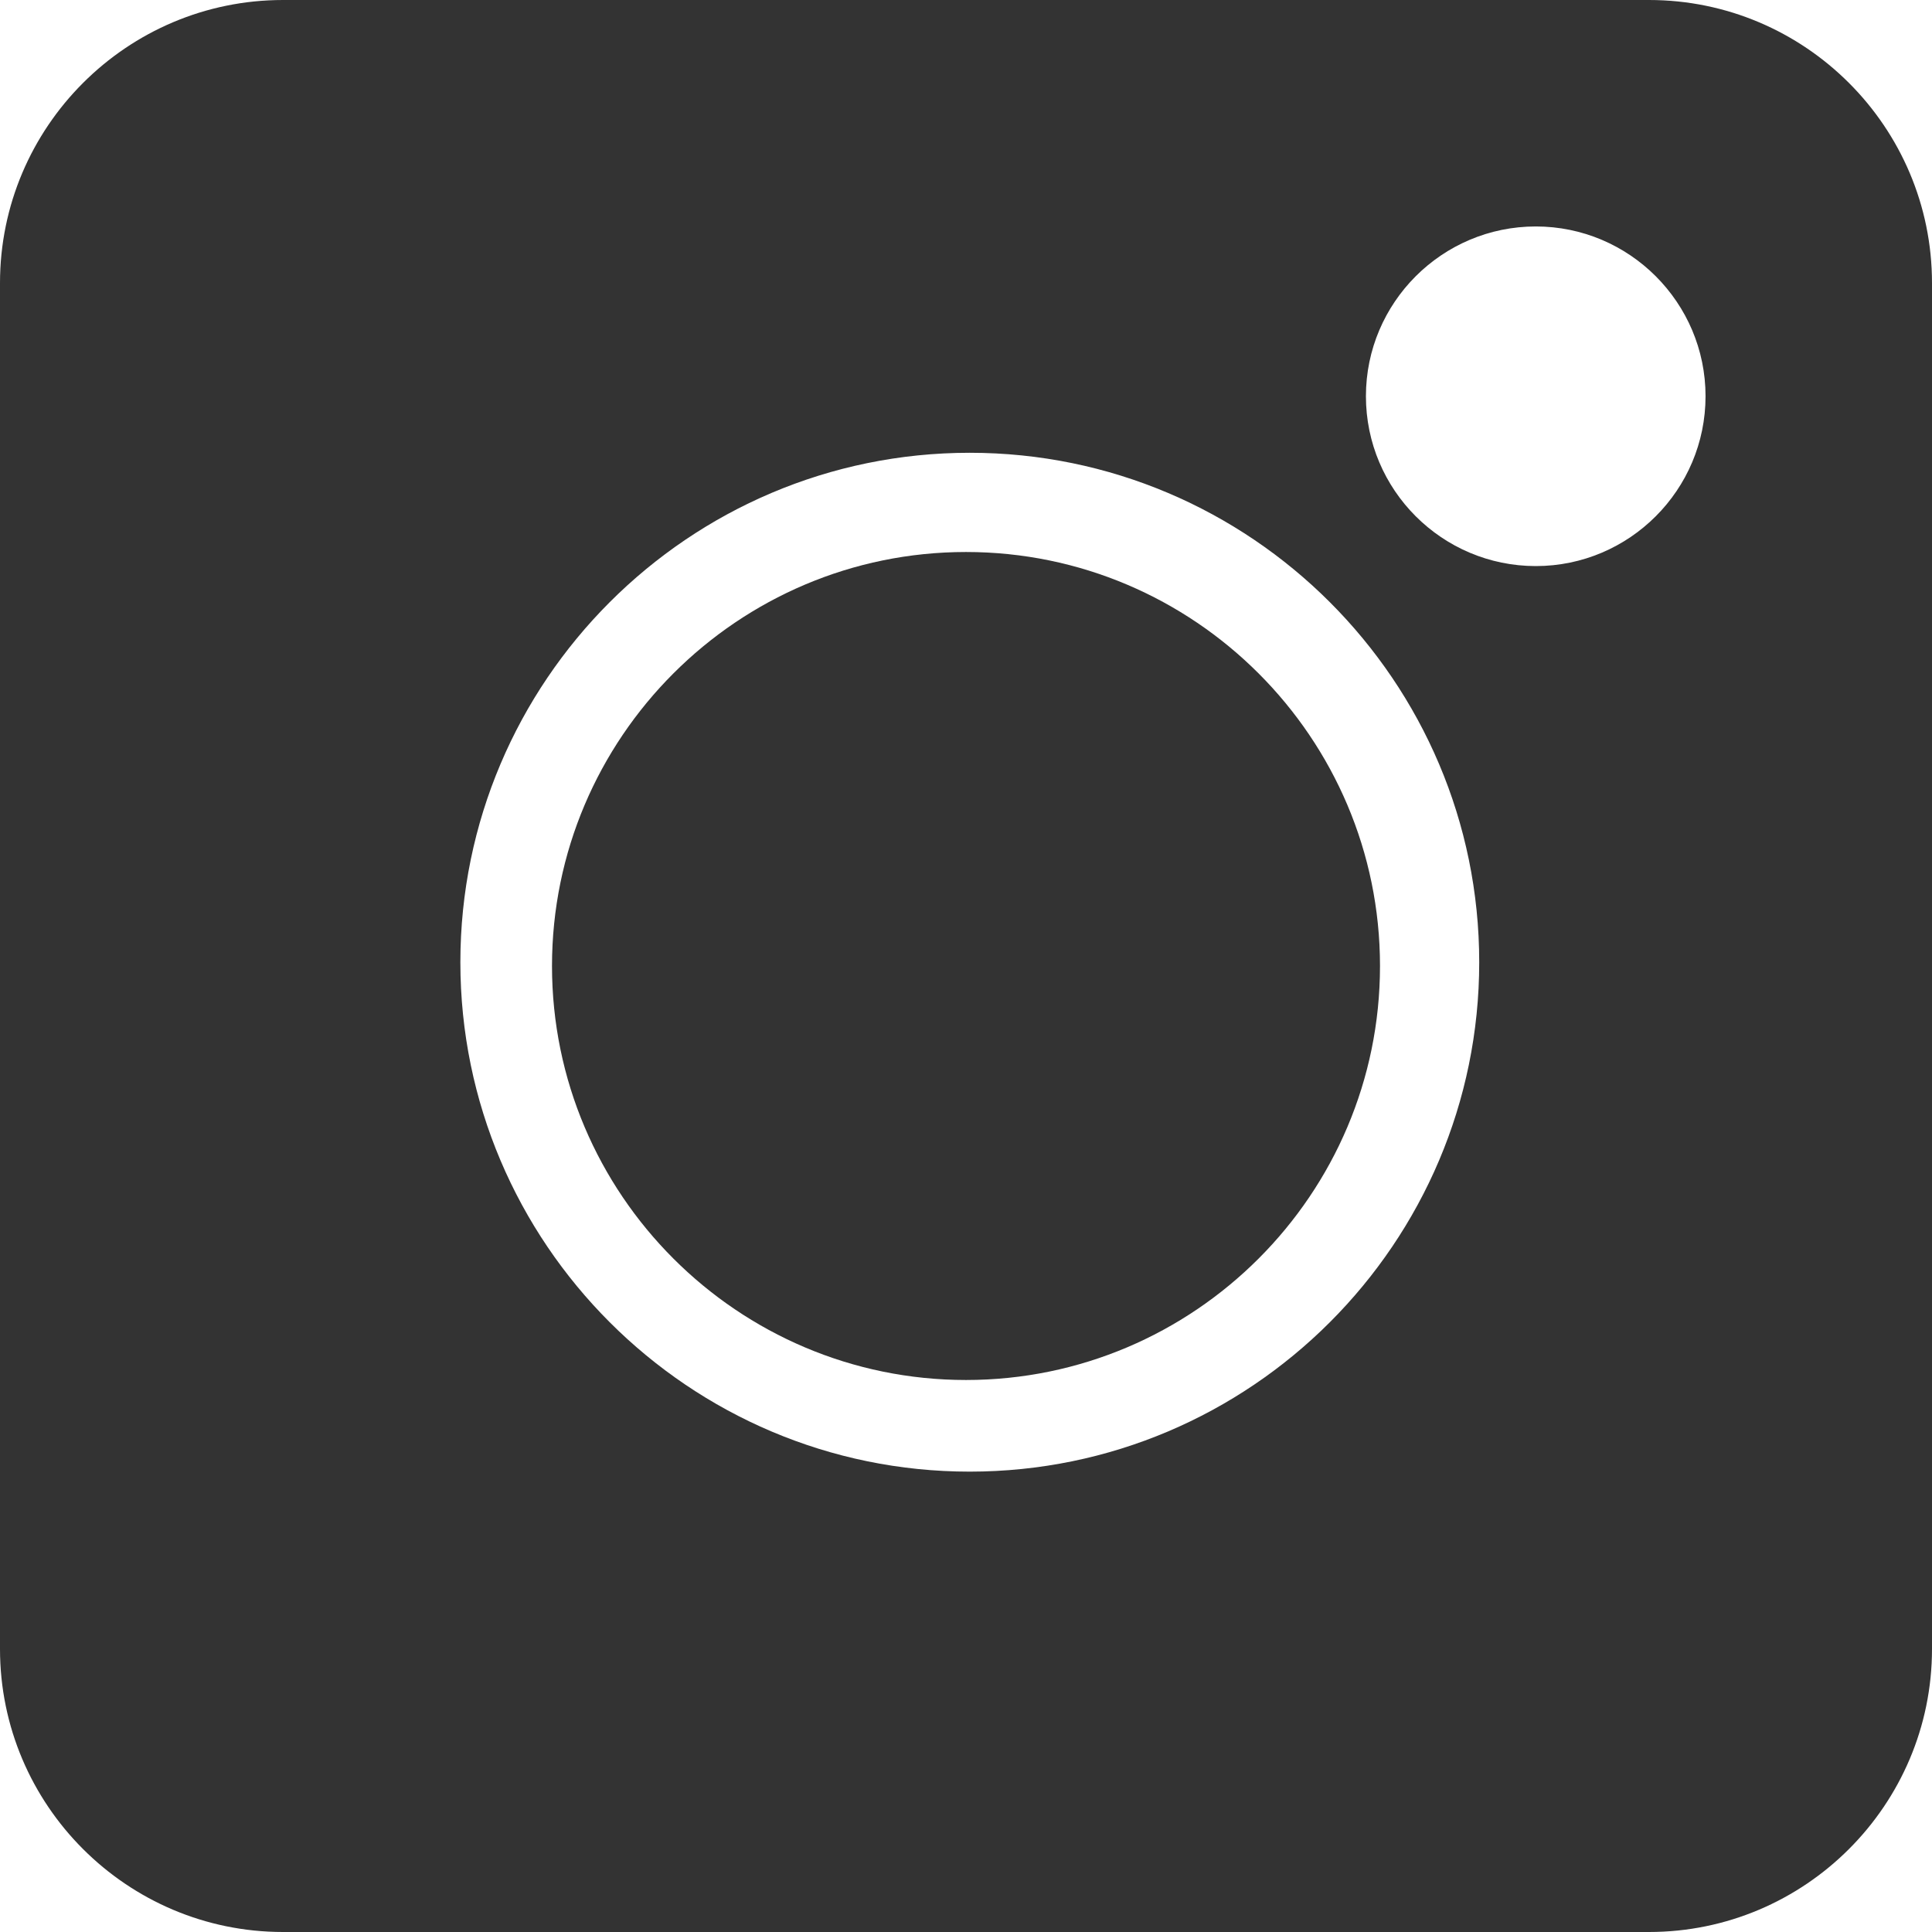 <svg width="14" height="14" viewBox="0 0 14 14" fill="none" xmlns="http://www.w3.org/2000/svg"><path d="M11.949 0H2.051C0.92 0 0 0.92 0 2.051V11.949C0 13.08 0.92 14 2.051 14H11.949C13.08 14 14 13.08 14 11.949V2.051C14 0.92 13.08 0 11.949 0ZM7.027 10.664C4.992 10.664 3.336 9.008 3.336 6.973C3.336 4.937 4.992 3.281 7.027 3.281C9.063 3.281 10.719 4.937 10.719 6.973C10.719 9.008 9.063 10.664 7.027 10.664ZM11.129 4.102C10.45 4.102 9.898 3.55 9.898 2.871C9.898 2.193 10.45 1.641 11.129 1.641C11.807 1.641 12.359 2.193 12.359 2.871C12.359 3.55 11.807 4.102 11.129 4.102Z" fill="#333333"/><path d="M7 4C5.346 4 4 5.346 4 7C4 8.654 5.346 10 7 10C8.654 10 10 8.654 10 7C10 5.346 8.654 4 7 4Z" fill="#333333"/></svg>